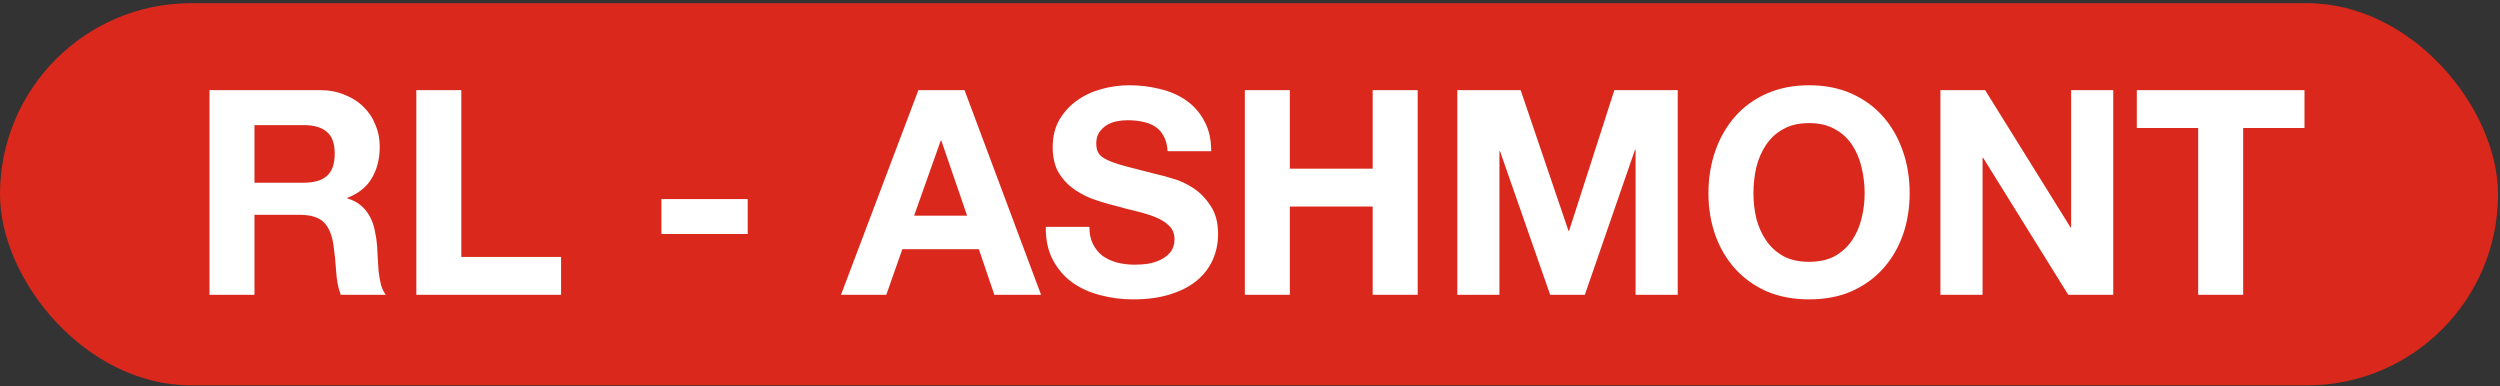 <svg width="628" height="97" viewBox="0 0 628 97" fill="none" xmlns="http://www.w3.org/2000/svg">
<rect x="0" y="0" width="628" height="97" fill="#333333" stroke="none"/>
<rect y="0.801" width="627.5" height="96" rx="48" fill="#DA291C"/>
<path d="M63.924 45.899H76.308C78.9 45.899 80.844 45.323 82.14 44.171C83.436 43.019 84.084 41.147 84.084 38.555C84.084 36.059 83.436 34.259 82.14 33.155C80.844 32.003 78.9 31.427 76.308 31.427H63.924V45.899ZM52.62 22.643H80.34C82.644 22.643 84.708 23.027 86.532 23.795C88.404 24.515 89.988 25.523 91.284 26.819C92.628 28.115 93.636 29.627 94.308 31.355C95.028 33.035 95.388 34.859 95.388 36.827C95.388 39.851 94.74 42.467 93.444 44.675C92.196 46.883 90.132 48.563 87.252 49.715V49.859C88.644 50.243 89.796 50.843 90.708 51.659C91.62 52.427 92.364 53.363 92.94 54.467C93.516 55.523 93.924 56.699 94.164 57.995C94.452 59.291 94.644 60.587 94.74 61.883C94.788 62.699 94.836 63.659 94.884 64.763C94.932 65.867 95.004 66.995 95.1 68.147C95.244 69.299 95.436 70.403 95.676 71.459C95.964 72.467 96.372 73.331 96.9 74.051H85.596C84.972 72.419 84.588 70.475 84.444 68.219C84.3 65.963 84.084 63.803 83.796 61.739C83.412 59.051 82.596 57.083 81.348 55.835C80.1 54.587 78.06 53.963 75.228 53.963H63.924V74.051H52.62V22.643ZM104.581 22.643H115.885V64.547H140.941V74.051H104.581V22.643ZM166.148 50.003H187.82V58.787H166.148V50.003ZM229.619 54.179H242.939L236.459 35.315H236.315L229.619 54.179ZM230.699 22.643H242.291L261.515 74.051H249.779L245.891 62.603H226.667L222.635 74.051H211.259L230.699 22.643ZM273.652 56.987C273.652 58.715 273.964 60.179 274.588 61.379C275.212 62.579 276.028 63.563 277.036 64.331C278.092 65.051 279.316 65.603 280.708 65.987C282.1 66.323 283.54 66.491 285.028 66.491C286.036 66.491 287.116 66.419 288.268 66.275C289.42 66.083 290.5 65.747 291.508 65.267C292.516 64.787 293.356 64.139 294.028 63.323C294.7 62.459 295.036 61.379 295.036 60.083C295.036 58.691 294.58 57.563 293.668 56.699C292.804 55.835 291.652 55.115 290.212 54.539C288.772 53.963 287.14 53.459 285.316 53.027C283.492 52.595 281.644 52.115 279.772 51.587C277.852 51.107 275.98 50.531 274.156 49.859C272.332 49.139 270.7 48.227 269.26 47.123C267.82 46.019 266.644 44.651 265.732 43.019C264.868 41.339 264.436 39.323 264.436 36.971C264.436 34.331 264.988 32.051 266.092 30.131C267.244 28.163 268.732 26.531 270.556 25.235C272.38 23.939 274.444 22.979 276.748 22.355C279.052 21.731 281.356 21.419 283.66 21.419C286.348 21.419 288.916 21.731 291.364 22.355C293.86 22.931 296.068 23.891 297.988 25.235C299.908 26.579 301.42 28.307 302.524 30.419C303.676 32.483 304.252 35.003 304.252 37.979H293.308C293.212 36.443 292.876 35.171 292.3 34.163C291.772 33.155 291.052 32.363 290.14 31.787C289.228 31.211 288.172 30.803 286.972 30.563C285.82 30.323 284.548 30.203 283.156 30.203C282.244 30.203 281.332 30.299 280.42 30.491C279.508 30.683 278.668 31.019 277.9 31.499C277.18 31.979 276.58 32.579 276.1 33.299C275.62 34.019 275.38 34.931 275.38 36.035C275.38 37.043 275.572 37.859 275.956 38.483C276.34 39.107 277.084 39.683 278.188 40.211C279.34 40.739 280.9 41.267 282.868 41.795C284.884 42.323 287.5 42.995 290.716 43.811C291.676 44.003 292.996 44.363 294.676 44.891C296.404 45.371 298.108 46.163 299.788 47.267C301.468 48.371 302.908 49.859 304.108 51.731C305.356 53.555 305.98 55.907 305.98 58.787C305.98 61.139 305.524 63.323 304.612 65.339C303.7 67.355 302.332 69.107 300.508 70.595C298.732 72.035 296.5 73.163 293.812 73.979C291.172 74.795 288.1 75.203 284.596 75.203C281.764 75.203 279.004 74.843 276.316 74.123C273.676 73.451 271.324 72.371 269.26 70.883C267.244 69.395 265.636 67.499 264.436 65.195C263.236 62.891 262.66 60.155 262.708 56.987H273.652ZM312.706 22.643H324.01V42.371H344.818V22.643H356.122V74.051H344.818V51.875H324.01V74.051H312.706V22.643ZM366.073 22.643H381.985L394.009 57.995H394.153L405.529 22.643H421.441V74.051H410.857V37.619H410.713L398.113 74.051H389.401L376.801 37.979H376.657V74.051H366.073V22.643ZM440.466 48.563C440.466 50.723 440.706 52.835 441.186 54.899C441.714 56.915 442.53 58.739 443.634 60.371C444.738 62.003 446.178 63.323 447.954 64.331C449.73 65.291 451.89 65.771 454.434 65.771C456.978 65.771 459.138 65.291 460.914 64.331C462.69 63.323 464.13 62.003 465.234 60.371C466.338 58.739 467.13 56.915 467.61 54.899C468.138 52.835 468.402 50.723 468.402 48.563C468.402 46.307 468.138 44.123 467.61 42.011C467.13 39.899 466.338 38.027 465.234 36.395C464.13 34.715 462.69 33.395 460.914 32.435C459.138 31.427 456.978 30.923 454.434 30.923C451.89 30.923 449.73 31.427 447.954 32.435C446.178 33.395 444.738 34.715 443.634 36.395C442.53 38.027 441.714 39.899 441.186 42.011C440.706 44.123 440.466 46.307 440.466 48.563ZM429.162 48.563C429.162 44.723 429.738 41.171 430.89 37.907C432.042 34.595 433.698 31.715 435.858 29.267C438.018 26.819 440.658 24.899 443.778 23.507C446.946 22.115 450.498 21.419 454.434 21.419C458.418 21.419 461.97 22.115 465.09 23.507C468.21 24.899 470.85 26.819 473.01 29.267C475.17 31.715 476.826 34.595 477.978 37.907C479.13 41.171 479.706 44.723 479.706 48.563C479.706 52.307 479.13 55.811 477.978 59.075C476.826 62.291 475.17 65.099 473.01 67.499C470.85 69.899 468.21 71.795 465.09 73.187C461.97 74.531 458.418 75.203 454.434 75.203C450.498 75.203 446.946 74.531 443.778 73.187C440.658 71.795 438.018 69.899 435.858 67.499C433.698 65.099 432.042 62.291 430.89 59.075C429.738 55.811 429.162 52.307 429.162 48.563ZM487.433 22.643H498.665L520.121 57.131H520.265V22.643H530.849V74.051H519.545L498.161 39.635H498.017V74.051H487.433V22.643ZM552.176 32.147H536.768V22.643H578.888V32.147H563.48V74.051H552.176V32.147Z" fill="white"/>
</svg>
